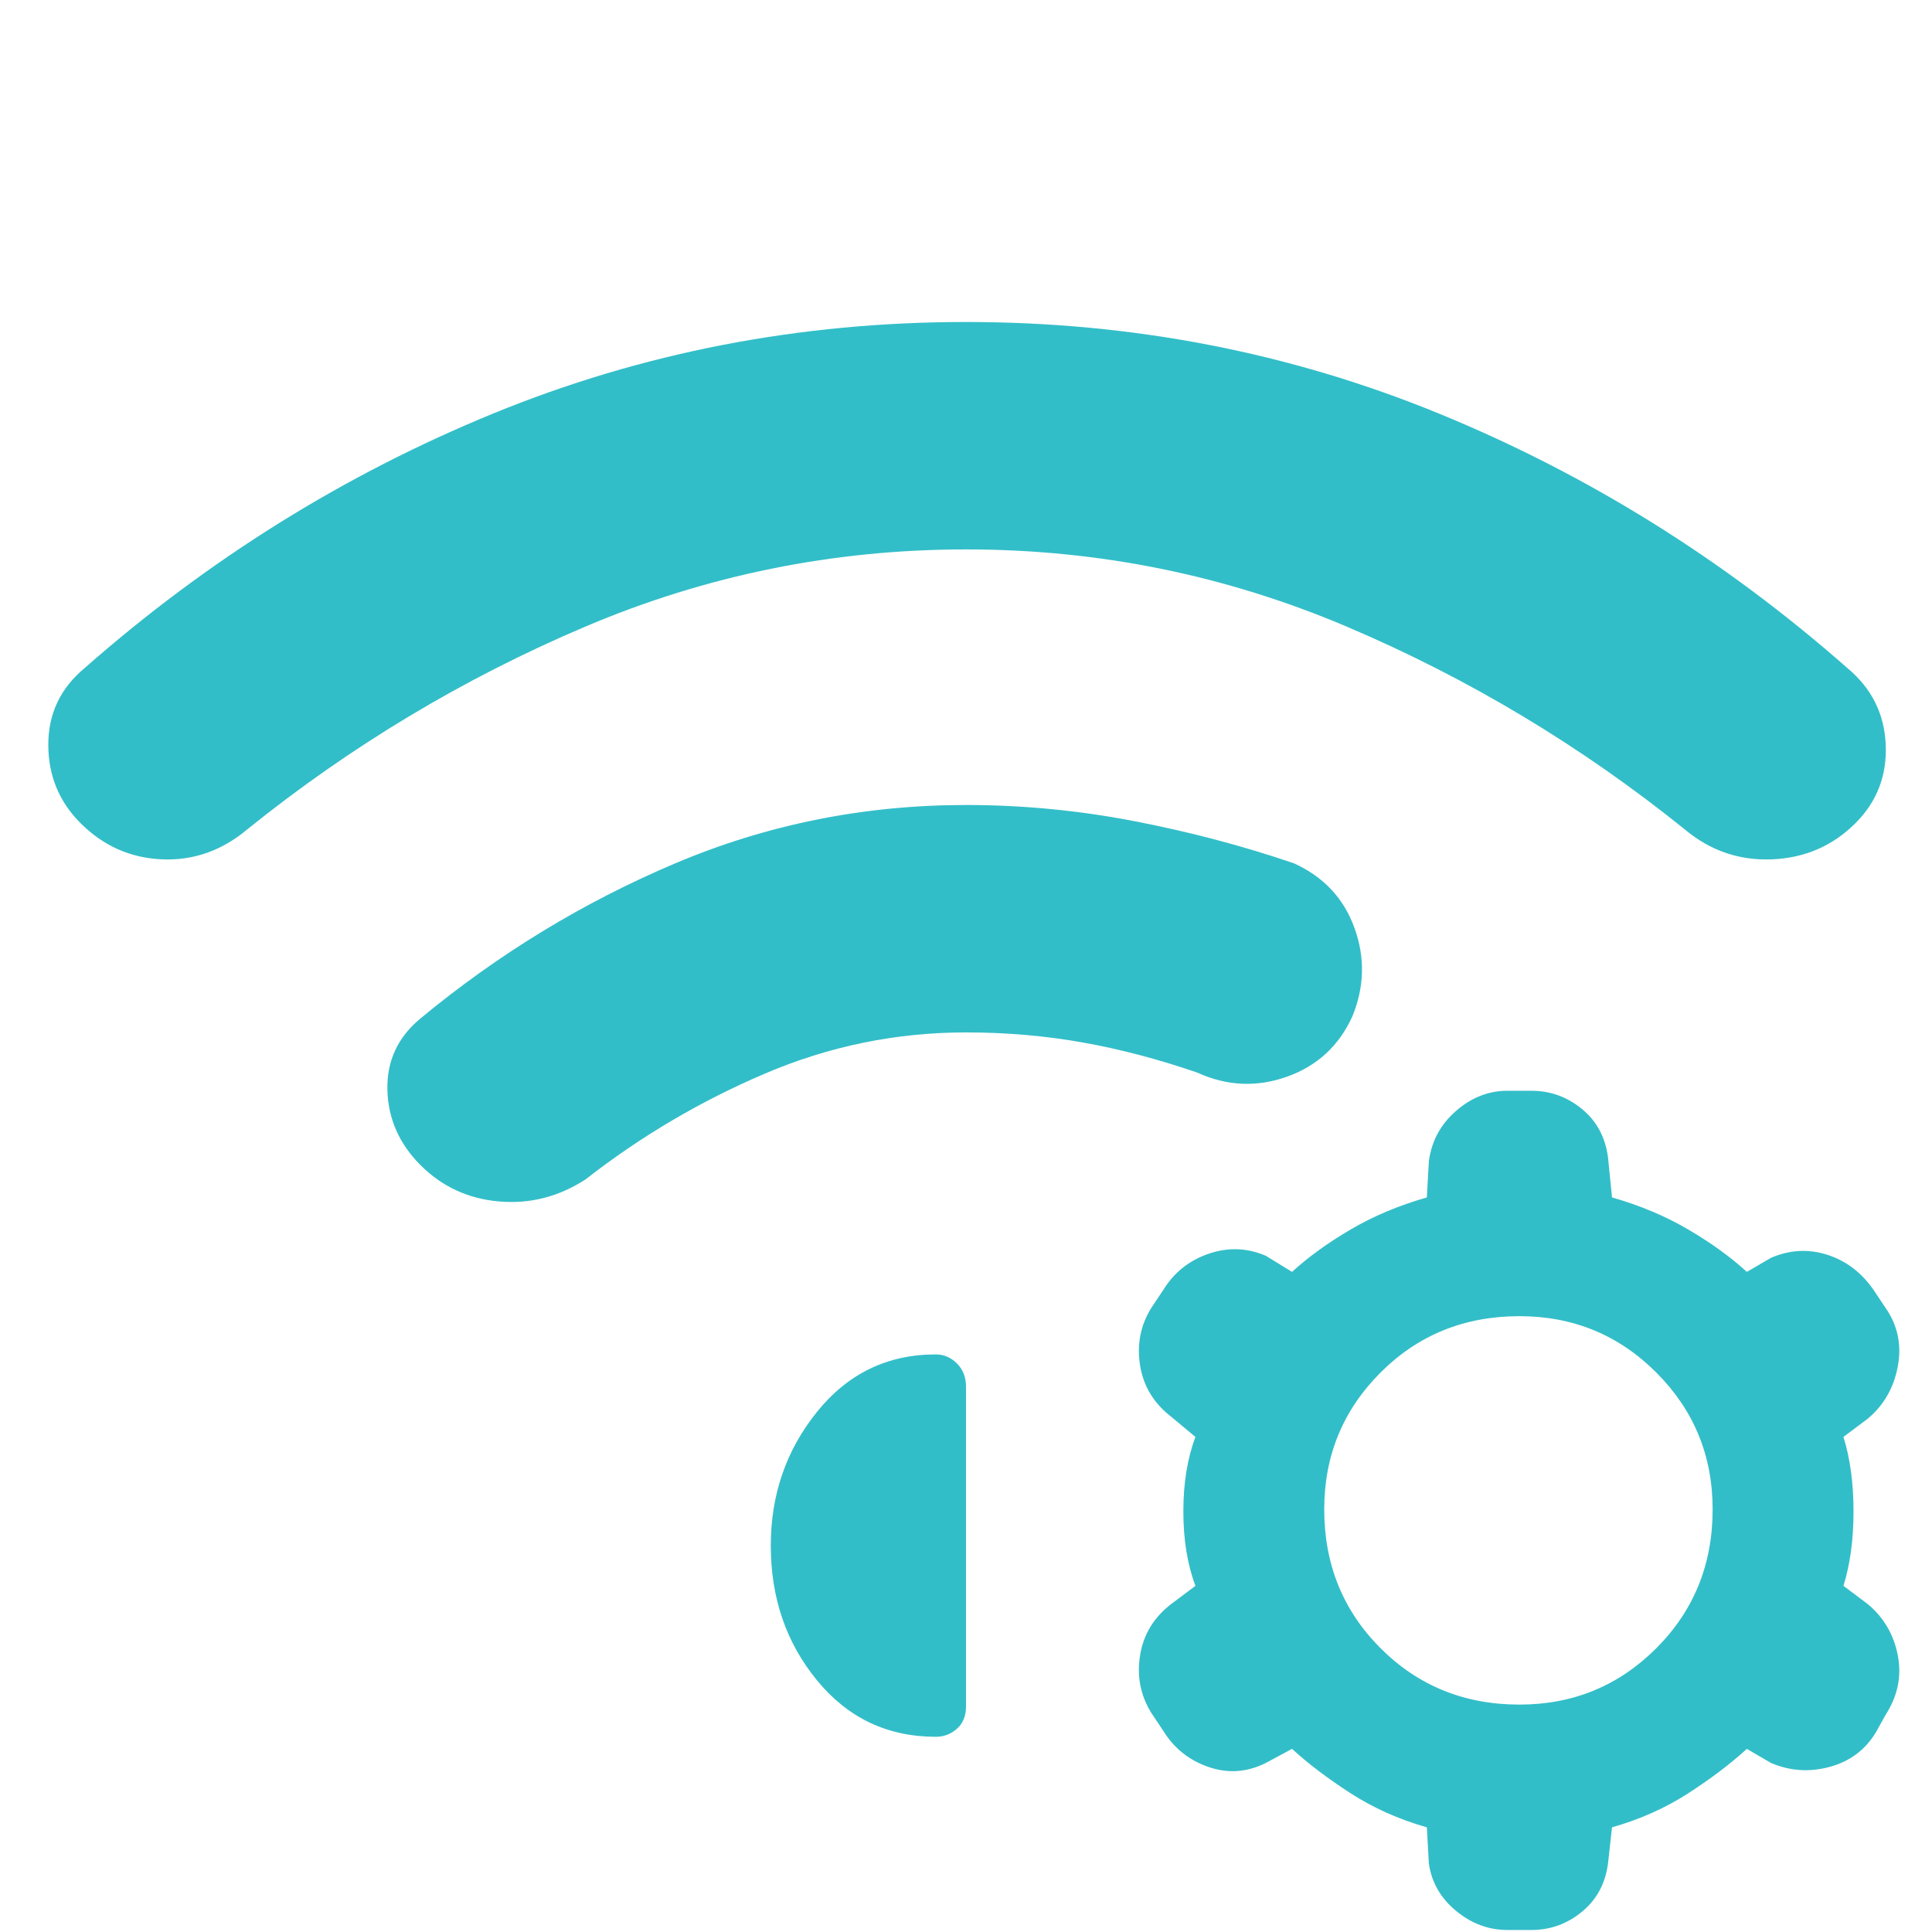 <svg xmlns="http://www.w3.org/2000/svg" height="48" viewBox="0 -960 960 960" width="48"><path fill="rgb(50, 190, 200)" d="M209-381q-16-16-16.5-37.5T209-454q58-48 126.5-77T480-560q42 0 83.5 8t79.5 21q22 10 30 32t-1 44q-10 22-32.5 30t-44.5-2q-29-10-57-15t-58-5q-52 0-100 20.5T291-374q-20 13-43 11t-39-18Zm271-419q124 0 235 45.5T918-628q18 15 19 38t-15 39q-17 17-41.5 18T837-548q-77-62-167.5-100.5T480-687q-99 0-189.5 38.5T123-548q-19 16-42.5 15T40-551q-16-16-16-39t18-38q92-81 203-126.5T480-800ZM709-52q-21-6-38-17t-29-22l-13 7q-14 7-28.5 2T578-100l-6-9q-8-13-5.5-28.5T582-163l12-9q-6-16-6-37t6-37l-12-10q-13-10-15.5-25.5T572-310l6-9q8-13 22.5-18t28.5 1l13 8q12-11 29-21t38-16l1-18q2-15 13.5-25t25.5-10h12q14 0 25 9t13 24l2 20q21 6 38 16t29 21l12-7q14-6 28-1.5t23 17.5l6 9q9 13 6 29t-15 26l-12 9q5 16 5 37t-5 37l12 9q12 10 15 25.5t-6 29.5l-5 9q-8 13-23 17t-29-2l-12-7q-12 11-29 22t-38 17l-2 18q-2 15-13 24t-25 9h-12q-14 0-25.5-9.5T710-34l-1-18Zm46-254q-41 0-69 28t-28 68q0 41 28 69t69 28q40 0 68-28t28-69q0-40-28-68t-68-28ZM383-192q0-38 23-66.5t59-28.5q6 0 10.5 4.5T480-271v159q0 7-4.5 11T465-97q-36 0-59-28t-23-67Z"/></svg>
